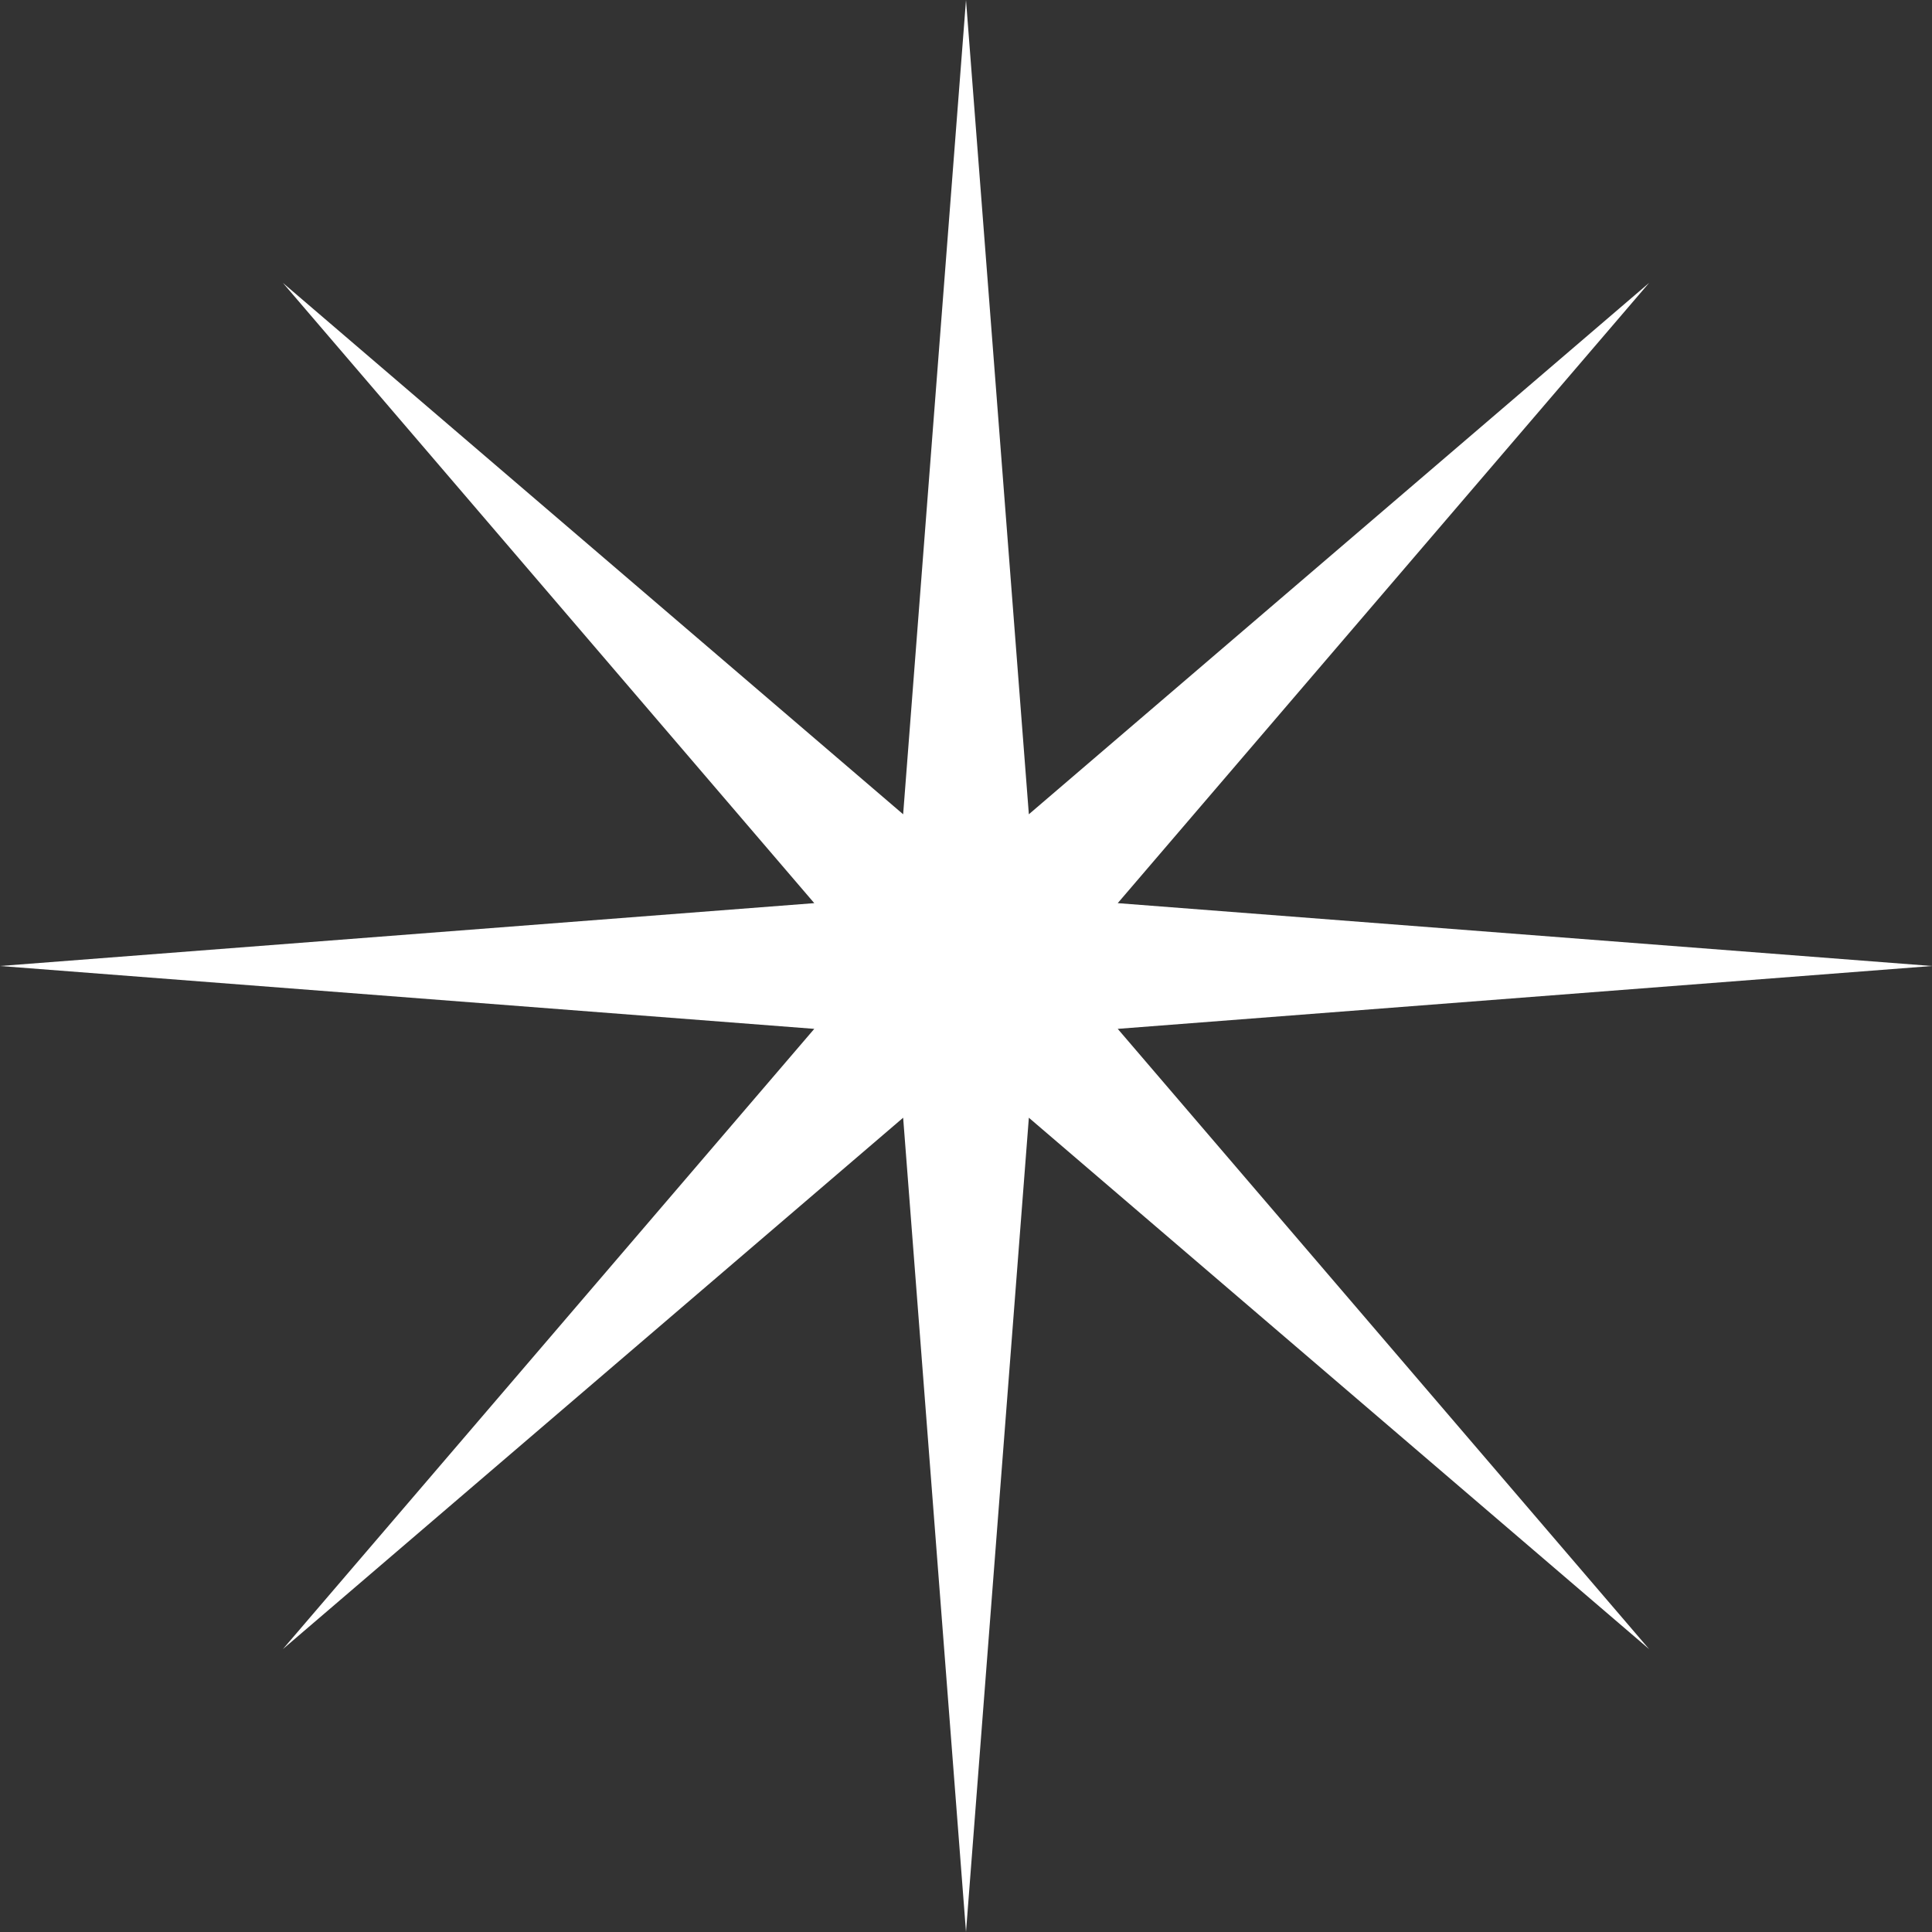 <svg width="30" height="30" viewBox="0 0 30 30" fill="none" xmlns="http://www.w3.org/2000/svg">
<rect x="0" y="0" width="30" height="30" fill="#333333" stroke="none"/>
<path d="M15 0L15.976 12.644L25.607 4.393L17.356 14.024L30 15L17.356 15.976L25.607 25.607L15.976 17.356L15 30L14.024 17.356L4.393 25.607L12.644 15.976L0 15L12.644 14.024L4.393 4.393L14.024 12.644L15 0Z" fill="white"/>
</svg>
